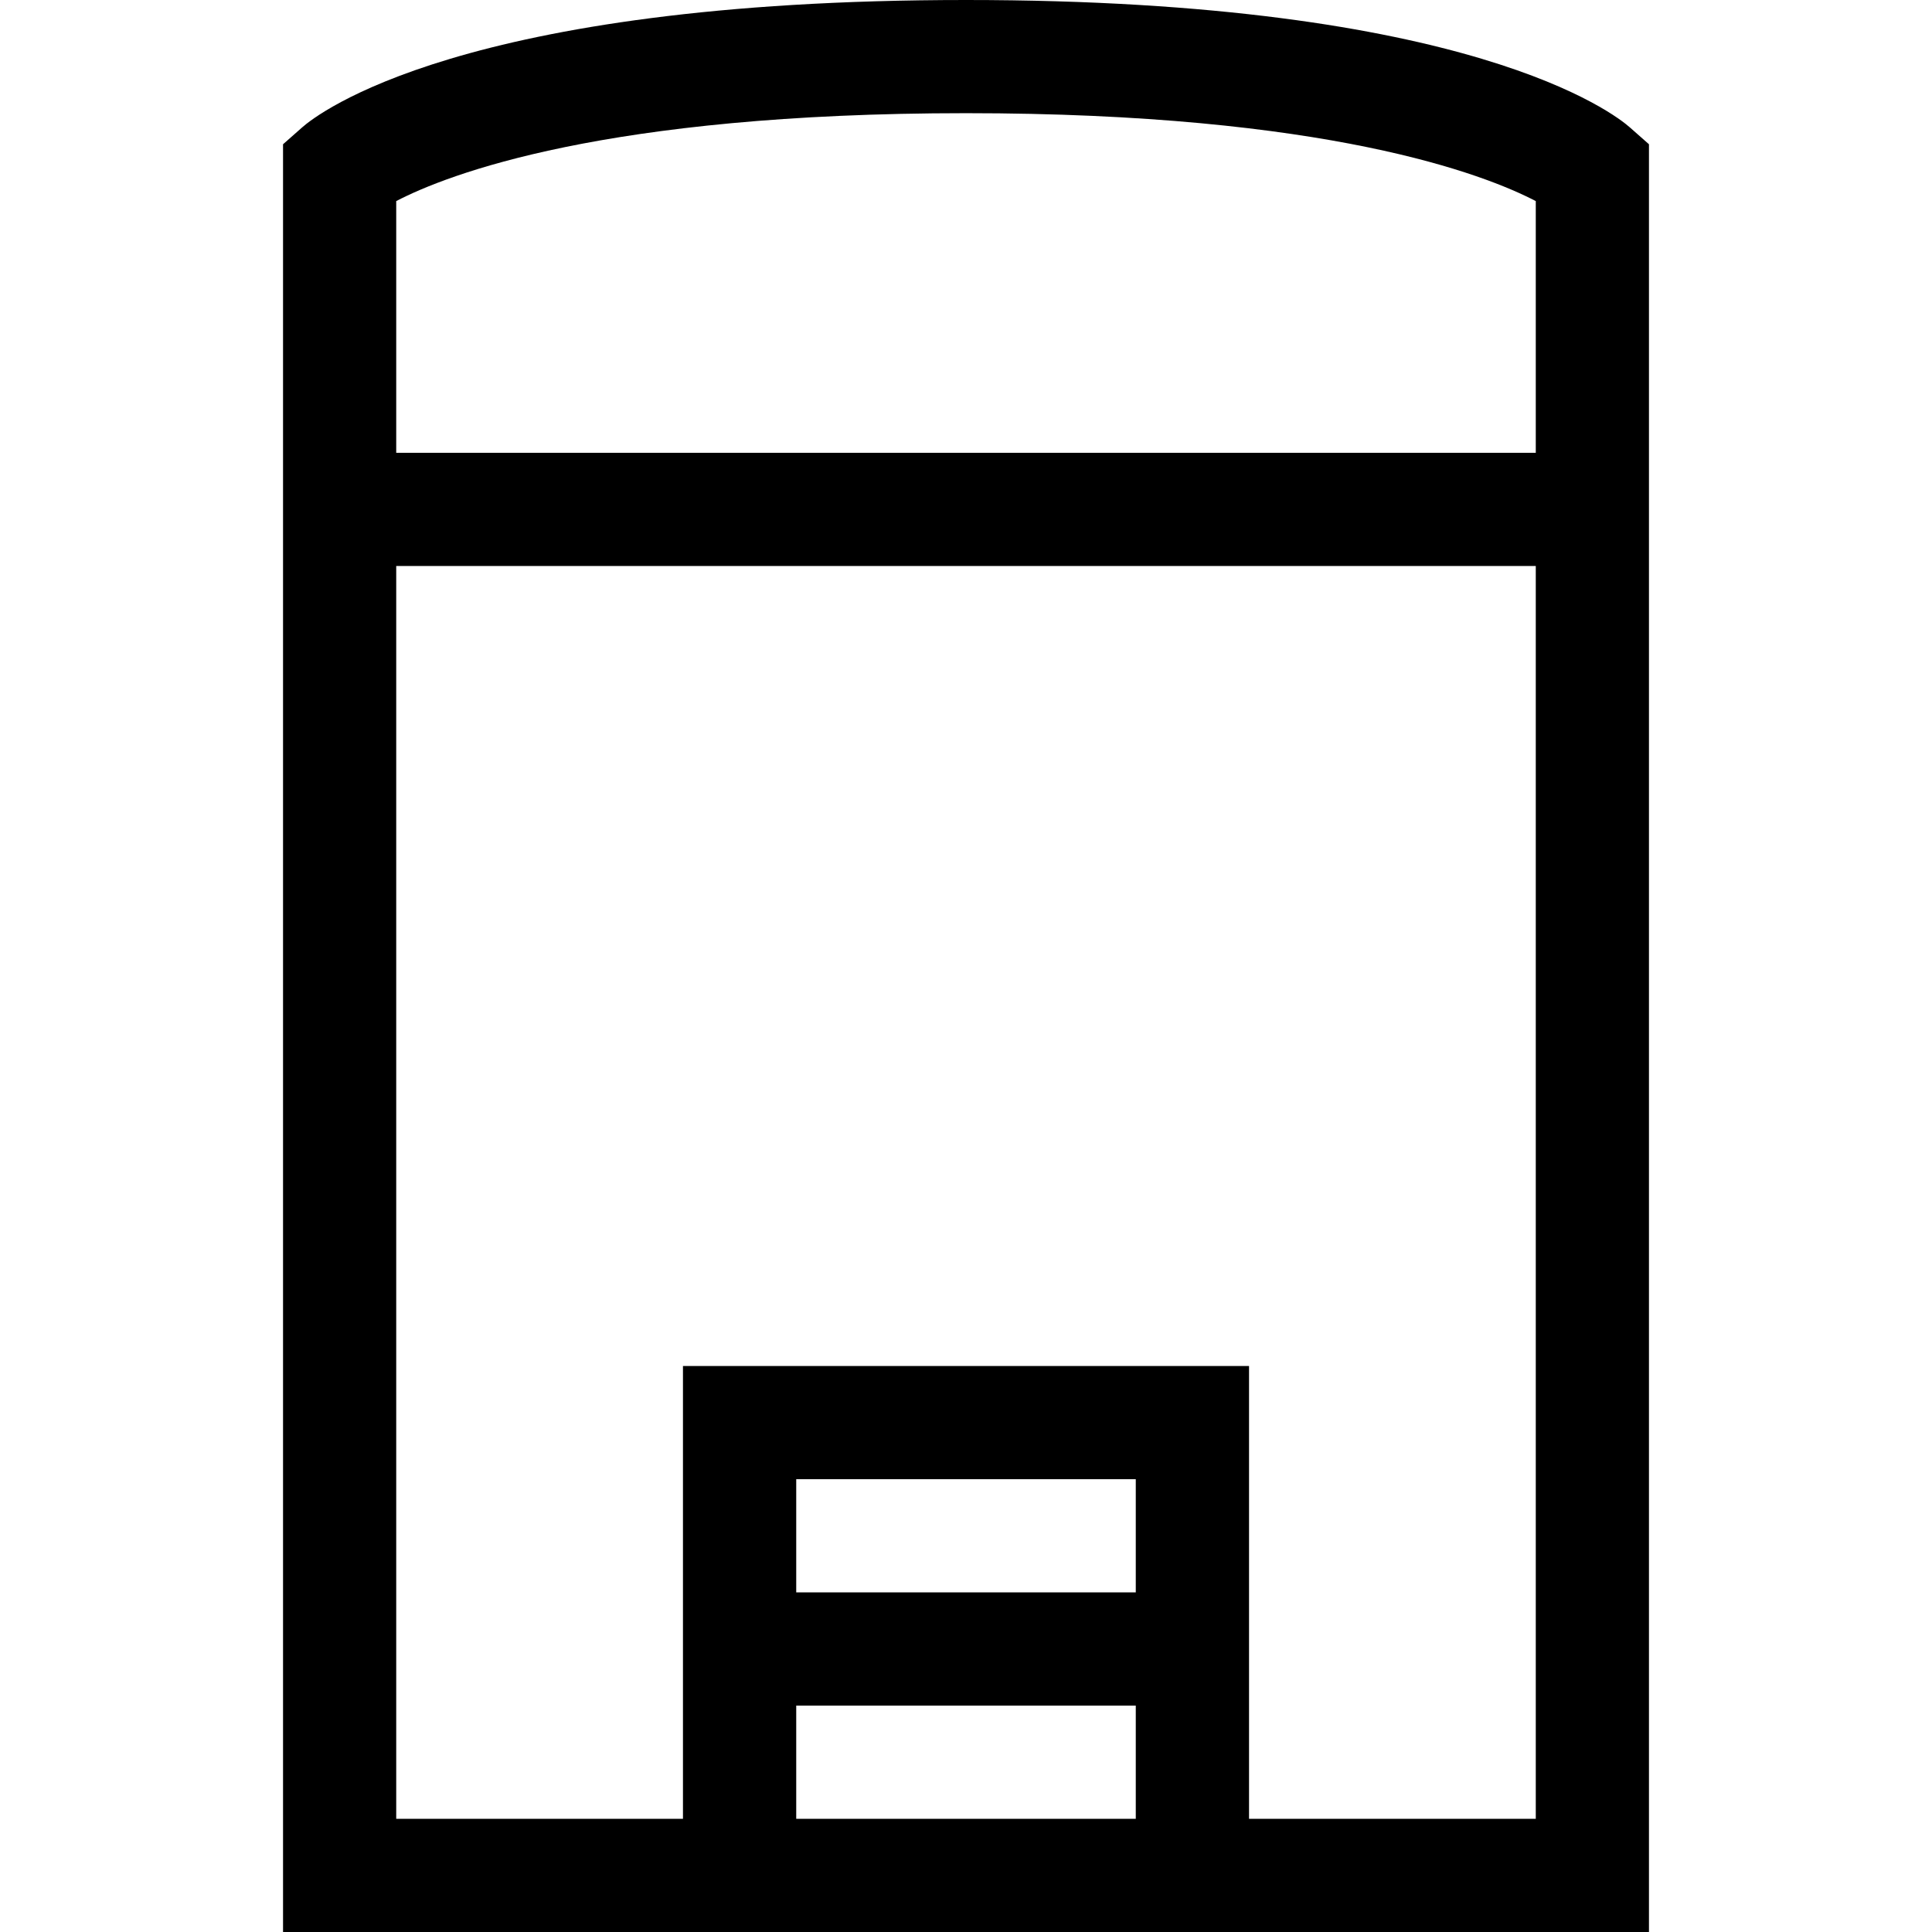 <svg width="24" height="24" viewBox="0 0 24 24" fill="none" xmlns="http://www.w3.org/2000/svg">
<g id="Capa_1">
<g id="Group">
<path id="Vector" d="M20.246 1.582C20.063 1.42 18.272 0 12 0C5.728 0 3.937 1.42 3.754 1.582L3.516 1.792V24H20.484V1.792L20.246 1.582ZM12 1.406C16.489 1.406 18.442 2.167 19.078 2.498V5.625H4.922V2.498C5.558 2.167 7.511 1.406 12 1.406ZM14.109 19.781H9.891V18.375H14.109V19.781ZM9.891 21.188H14.109V22.594H9.891V21.188ZM15.516 22.594V16.969H8.484V22.594H4.922V7.031H19.078V22.594H15.516Z" fill="black"/>
</g>
</g>
</svg>
